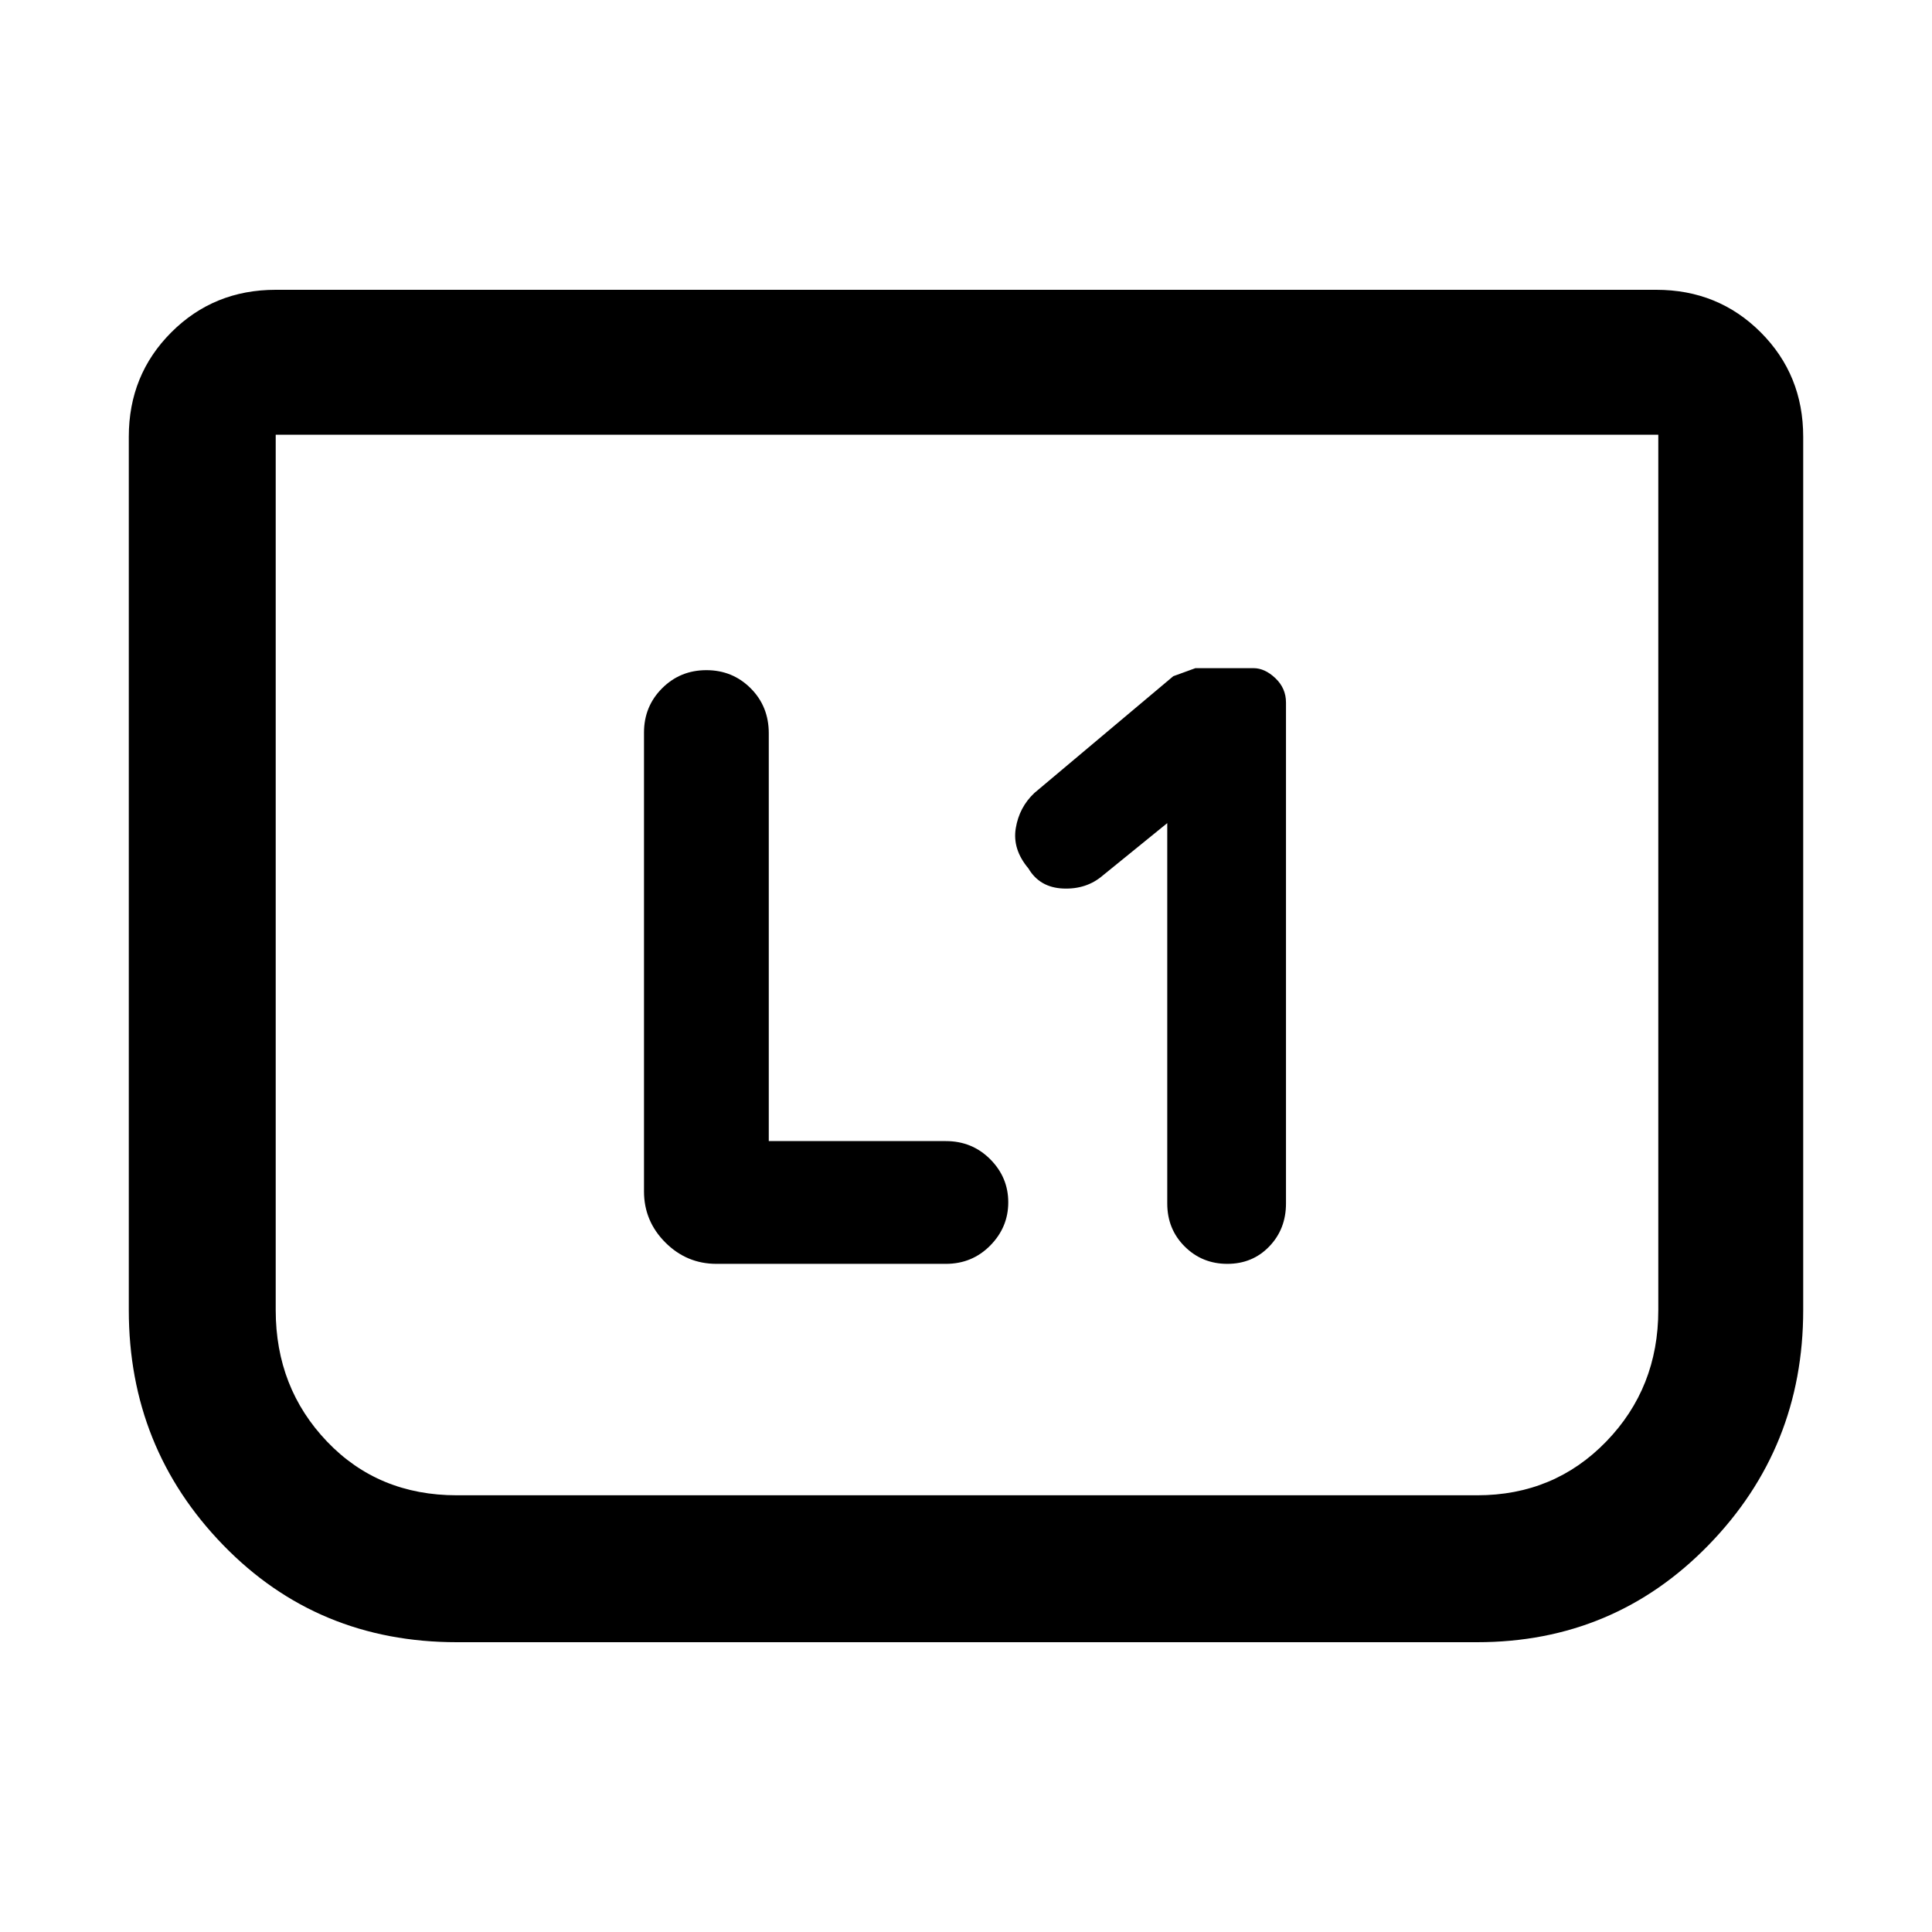 <svg xmlns="http://www.w3.org/2000/svg" height="48" viewBox="0 -960 960 960" width="48"><path d="M580-551v189q0 12.74 8.66 21.37t21.18 8.63q12.53 0 20.84-8.63Q639-349.26 639-362v-248.94q0-7.06-5.25-12.06-5.25-5-10.93-5H594l-11 4-69 58q-7.55 7.08-9.27 17.54Q503-538 511-528.5q5.59 9.5 17.24 10 11.64.5 19.76-6.5l32-26ZM382-393v-202.64q0-13.36-9-22.36t-22-9q-13 0-22 9t-9 22v228q0 14.77 10.61 25.39Q341.23-332 356-332h114q13.04 0 22.02-9.08 8.98-9.09 8.98-21.5 0-12.42-8.98-21.42-8.98-9-22.02-9h-88Zm514-350v434q0 68.4-47 116.7T734-144H227q-69.29 0-116.14-48.3Q64-240.6 64-309v-434q0-30.75 21.13-51.88Q106.25-816 137-816h686q30.75 0 51.88 21.12Q896-773.75 896-743Zm-72-1H137v435q0 38.6 25.5 65.3Q188-217 227-217h507q38.24 0 64.12-26.7Q824-270.4 824-309v-435Zm0 0H137h687Z"/></svg>